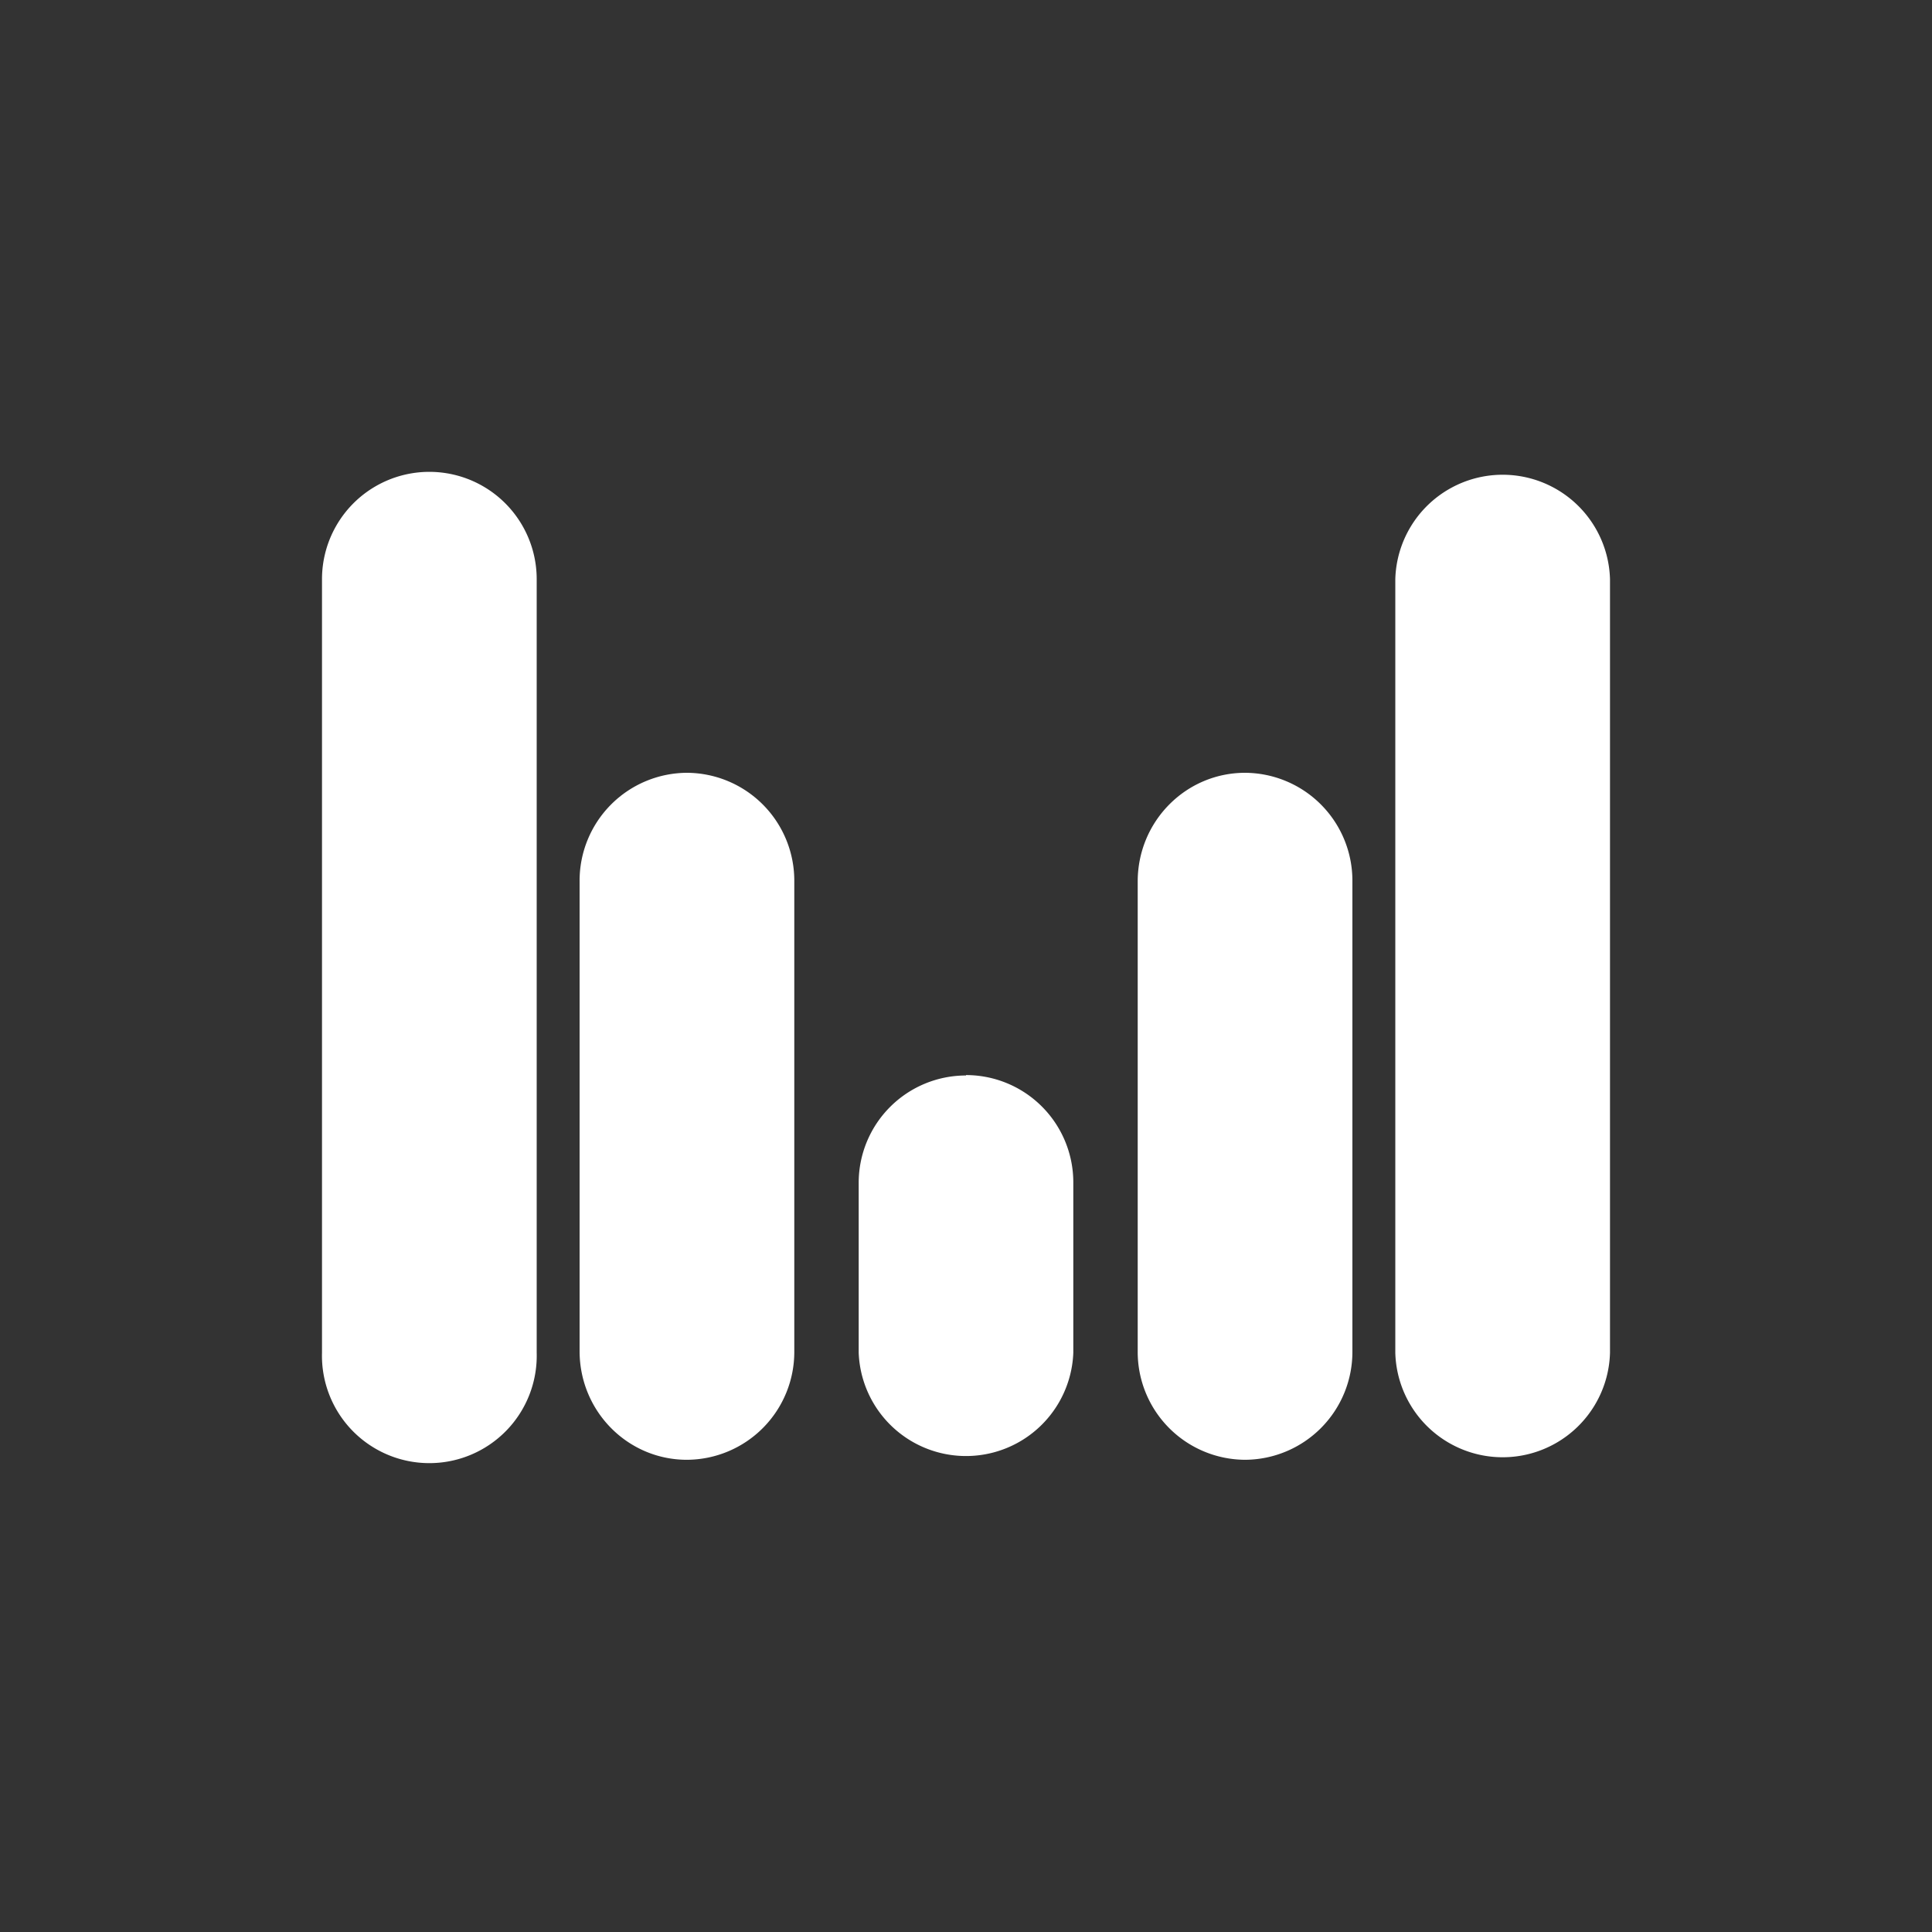 <svg xmlns="http://www.w3.org/2000/svg" width="24" height="24" fill="none" viewBox="0 0 24 24">
    <rect x="0" y="0" width="24" height="24" fill="#333333" stroke="none"/>
    <path fill="#fff" d="M4 7.195a1.333 1.333 0 0 1 2.667 0v9.61a1.334 1.334 0 1 1-2.667 0zm13.333 0a1.334 1.334 0 0 1 2.667 0v9.61a1.334 1.334 0 0 1-2.667 0zM8.533 9.6A1.34 1.34 0 0 0 7.2 10.95v5.834c0 .747.597 1.35 1.333 1.35a1.34 1.34 0 0 0 1.334-1.35v-5.835A1.34 1.34 0 0 0 8.533 9.6m5.6 1.35c0-.747.598-1.35 1.334-1.35a1.34 1.34 0 0 1 1.333 1.35v5.834a1.34 1.34 0 0 1-1.333 1.35 1.34 1.34 0 0 1-1.334-1.35zM12 13.36a1.333 1.333 0 0 0-1.333 1.328v2.117a1.334 1.334 0 0 0 2.666 0v-2.117A1.333 1.333 0 0 0 12 13.355z"/>
</svg>
